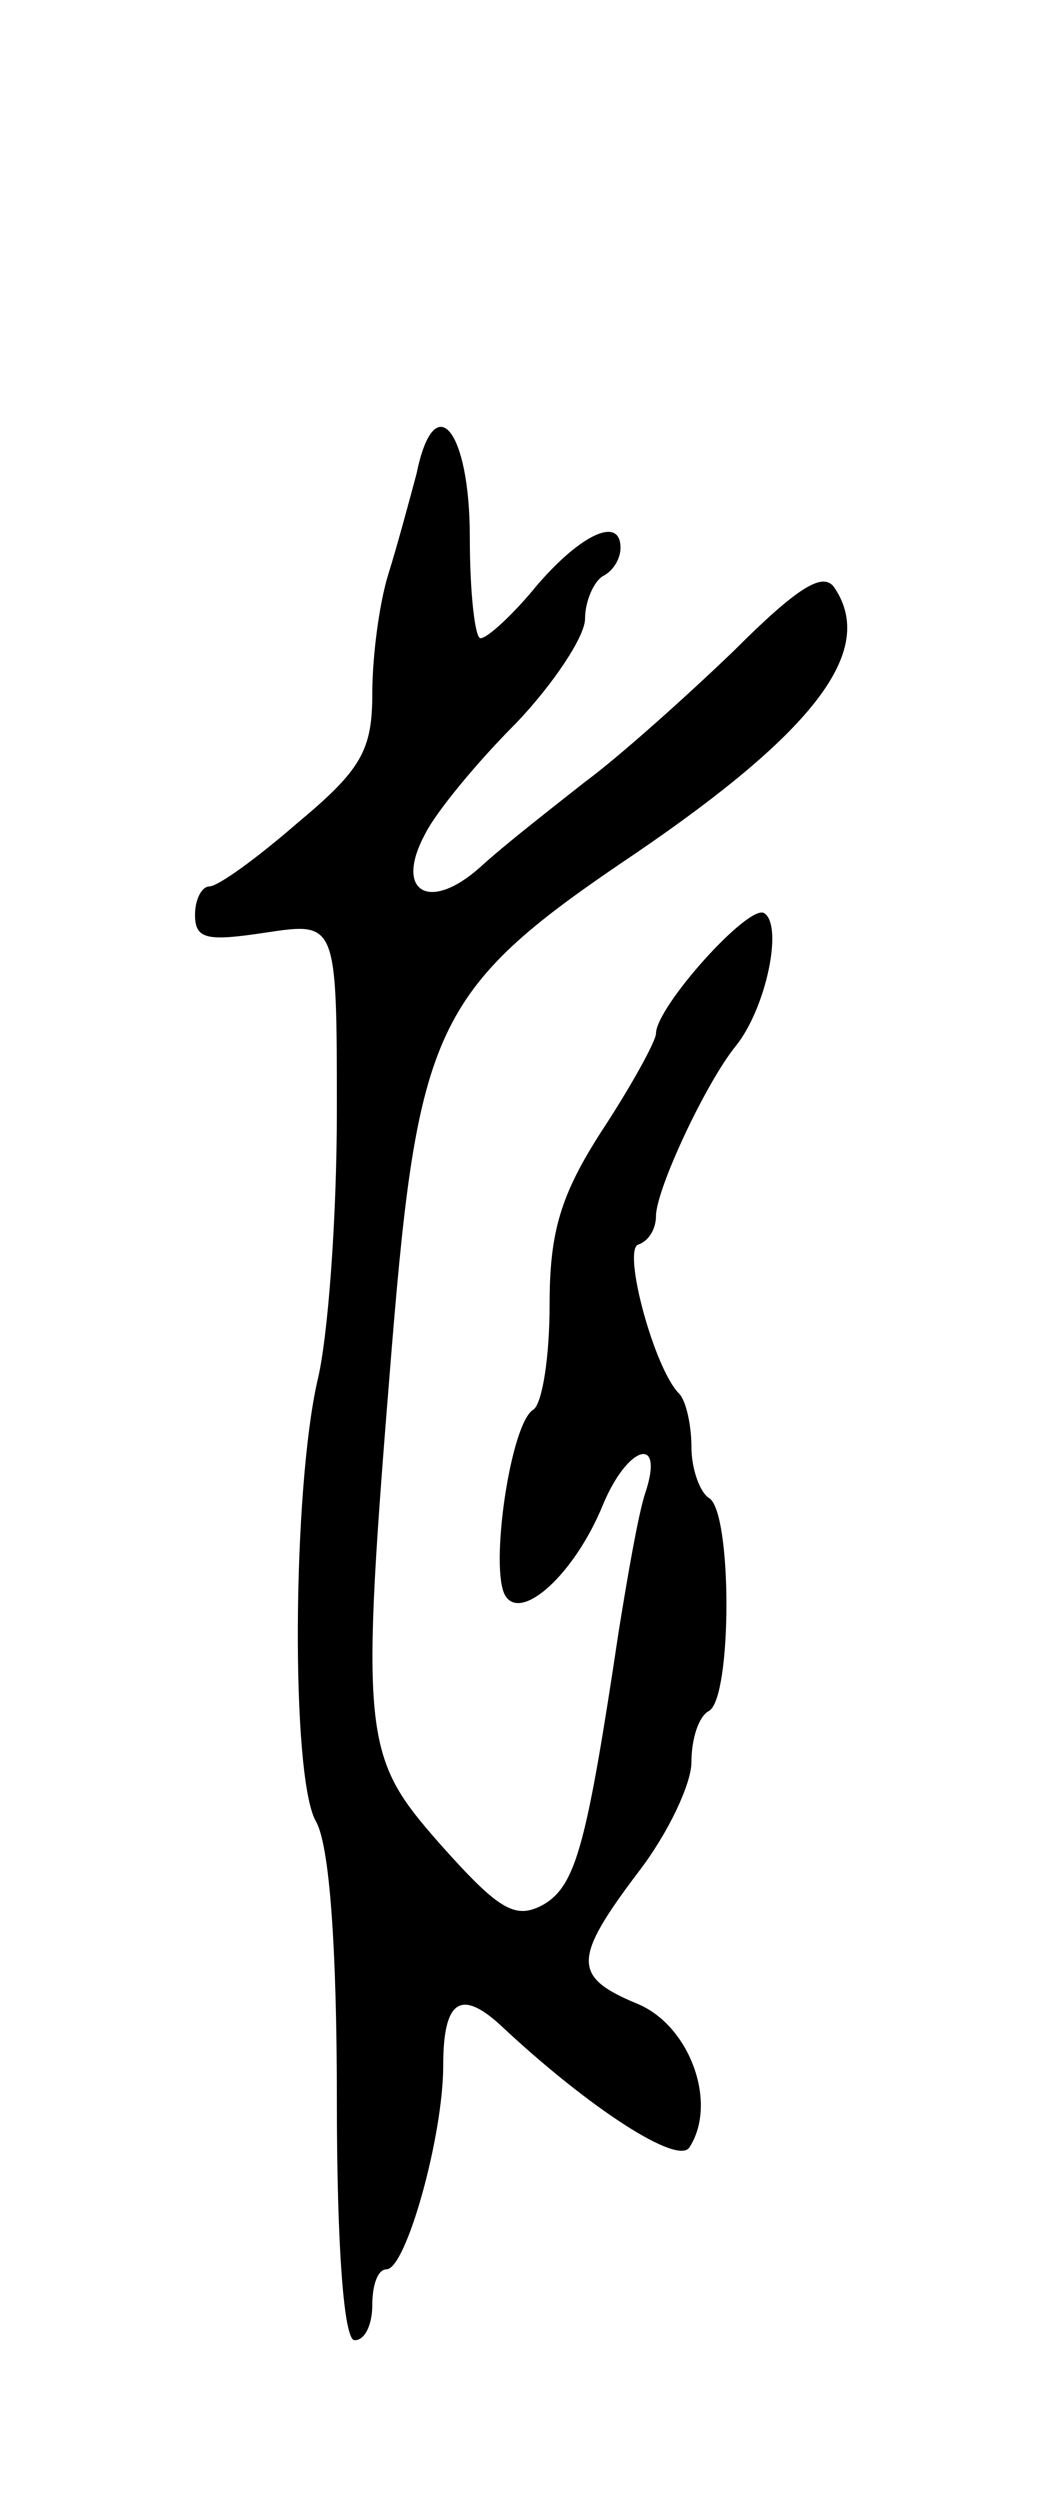 <svg version="1.0" xmlns="http://www.w3.org/2000/svg"
 width="59pt" height="141pt" viewBox="0 0 59 141"
 preserveAspectRatio="xMidYMid meet">
<g transform="translate(0,141) scale(0.1,-0.1)"
fill="#000000" stroke="none">
<path d="M235 1143 c-4 -15 -11 -41 -16 -57 -5 -16 -9 -46 -9 -67 0 -32 -6
-43 -42 -73 -23 -20 -45 -36 -50 -36 -4 0 -8 -7 -8 -16 0 -14 7 -15 40 -10 40
6 40 6 40 -101 0 -60 -5 -128 -11 -152 -14 -62 -15 -222 -1 -248 8 -13 12 -73
12 -157 0 -84 4 -136 10 -136 6 0 10 9 10 20 0 11 3 20 8 20 11 0 32 75 32
115 0 37 10 43 32 23 50 -47 101 -80 107 -69 16 25 0 69 -30 81 -36 15 -36 25
1 74 17 22 30 50 30 62 0 13 4 26 10 29 13 8 13 112 0 120 -5 3 -10 16 -10 29
0 12 -3 26 -7 30 -14 14 -32 81 -23 84 6 2 10 9 10 16 0 15 28 75 45 96 17 21
27 68 16 75 -9 5 -61 -53 -61 -68 0 -4 -13 -28 -30 -54 -24 -37 -30 -58 -30
-99 0 -29 -4 -55 -9 -59 -13 -7 -25 -90 -16 -105 9 -15 39 12 55 51 14 34 35
40 24 7 -4 -12 -10 -47 -15 -78 -18 -120 -24 -143 -42 -154 -16 -9 -25 -4 -58
33 -45 51 -46 59 -28 281 15 183 25 203 138 279 101 69 135 114 112 149 -6 10
-20 2 -57 -35 -27 -26 -65 -60 -84 -74 -19 -15 -46 -36 -59 -48 -29 -26 -49
-14 -31 19 6 12 29 40 51 62 21 22 39 49 39 59 0 10 5 21 10 24 6 3 10 10 10
16 0 18 -22 8 -47 -21 -13 -16 -28 -30 -32 -30 -3 0 -6 25 -6 57 0 61 -20 85
-30 36z"/>
</g>
</svg>

